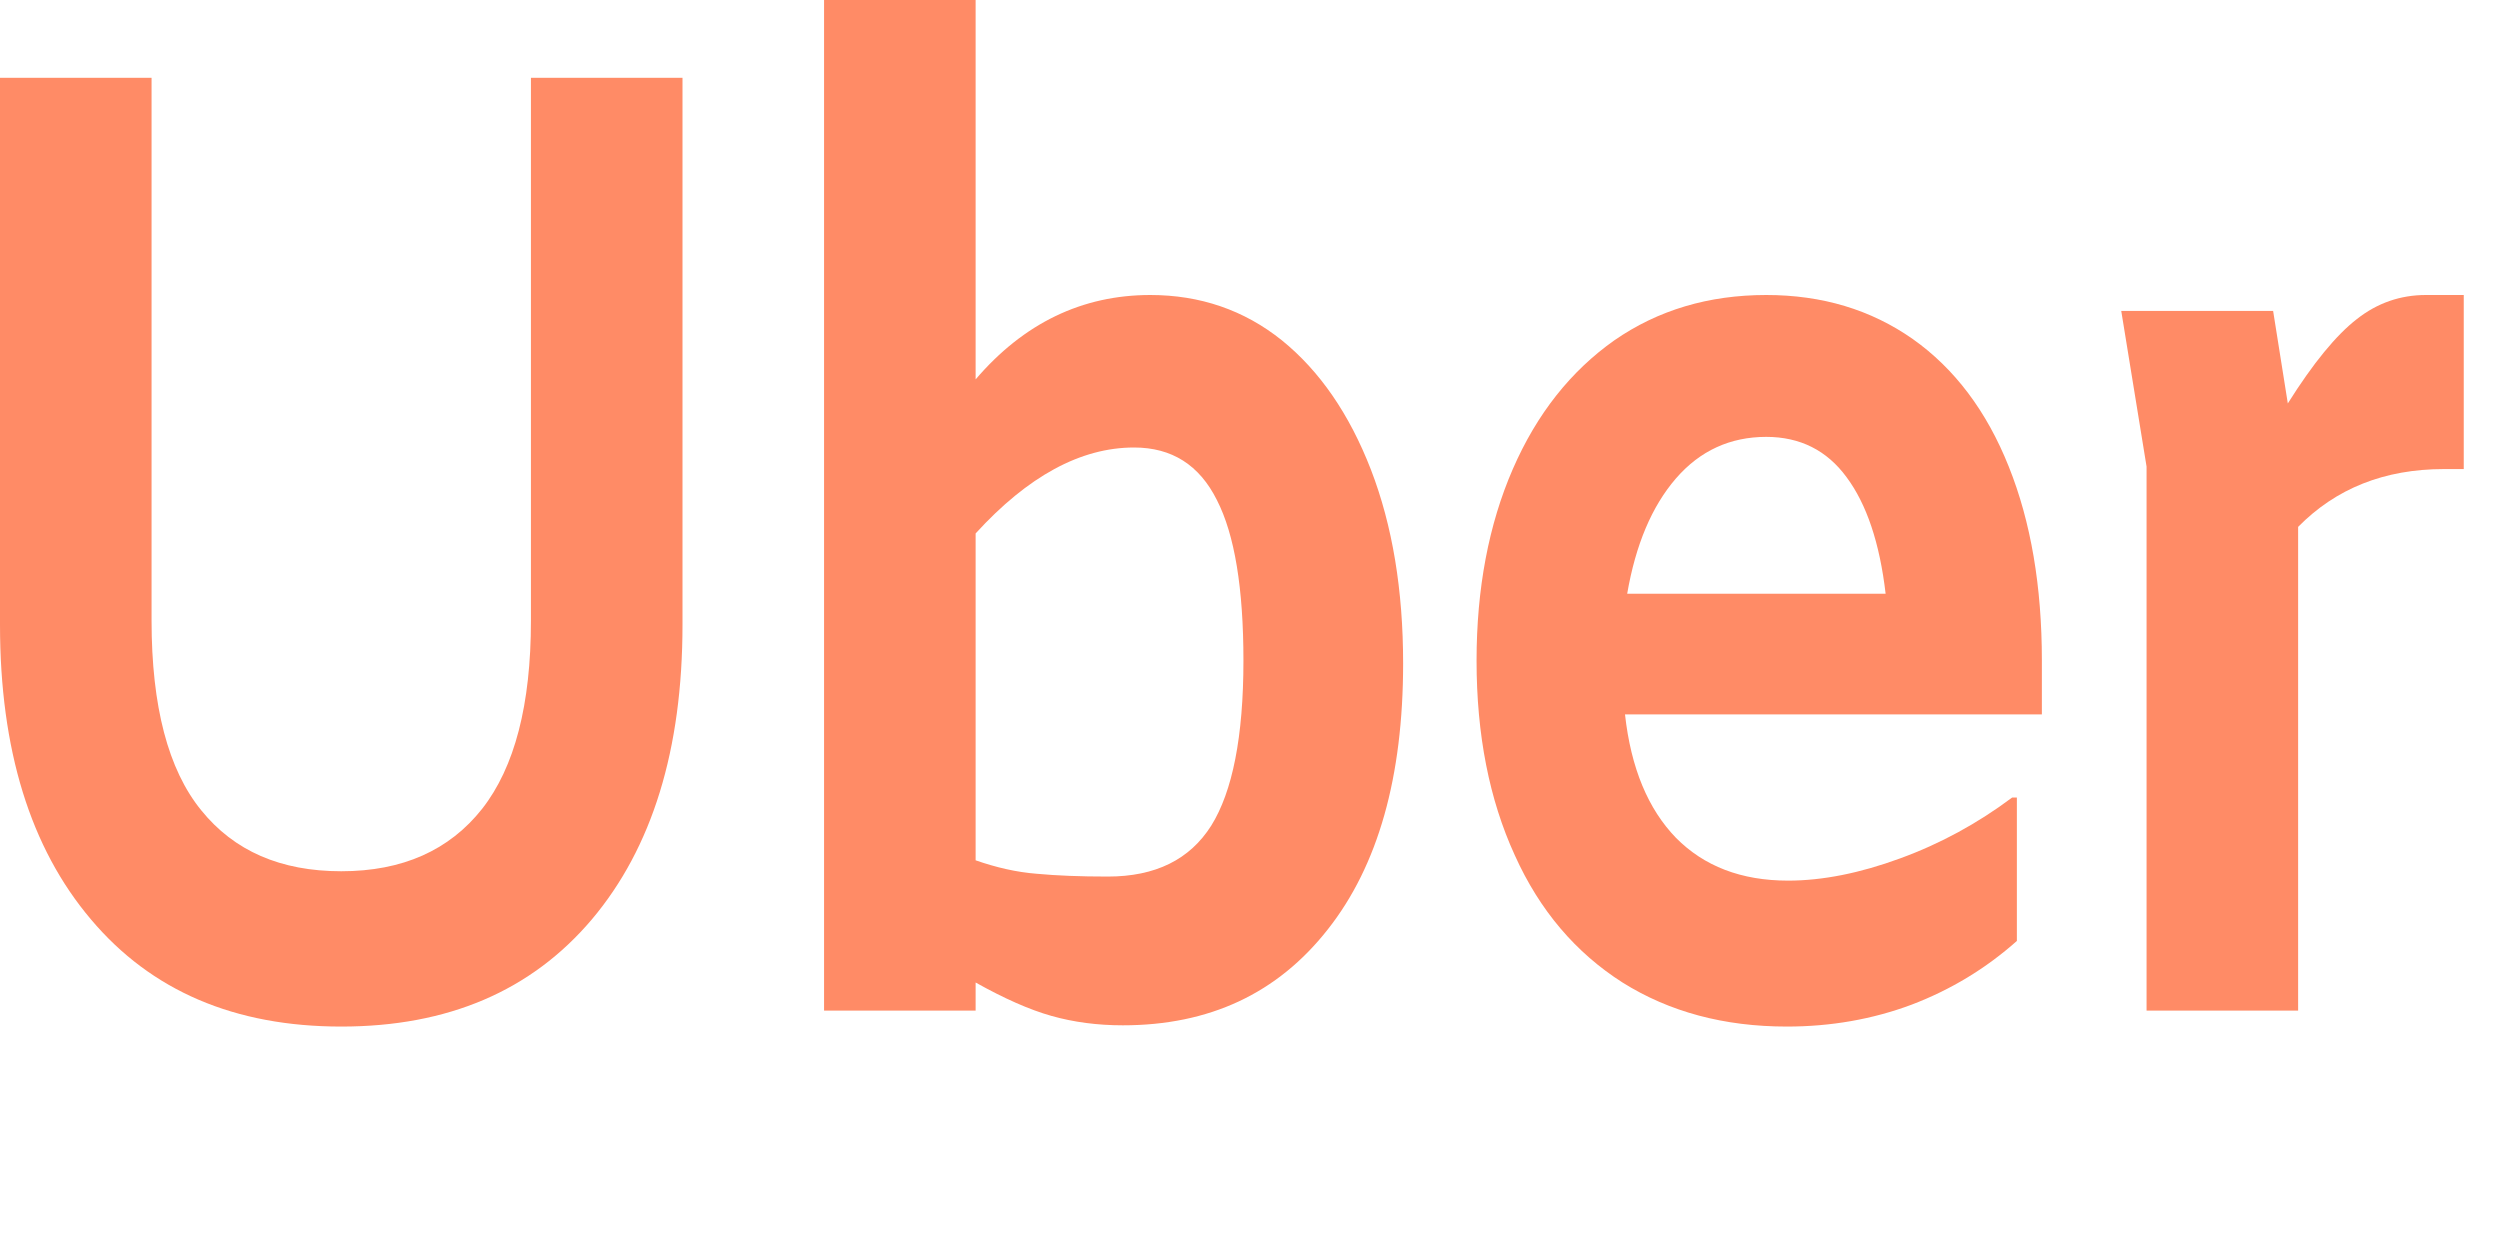 <?xml version="1.0" encoding="UTF-8" standalone="no"?><!DOCTYPE svg PUBLIC "-//W3C//DTD SVG 1.1//EN" "http://www.w3.org/Graphics/SVG/1.1/DTD/svg11.dtd"><svg width="100%" height="100%" viewBox="0 0 8 4" version="1.1" xmlns="http://www.w3.org/2000/svg" xmlns:xlink="http://www.w3.org/1999/xlink" xml:space="preserve" xmlns:serif="http://www.serif.com/" style="fill-rule:evenodd;clip-rule:evenodd;stroke-linejoin:round;stroke-miterlimit:2;"><g><path d="M1.092,3.285c-0.341,0 -0.608,-0.114 -0.801,-0.343c-0.194,-0.229 -0.291,-0.543 -0.291,-0.943l0,-1.75l0.485,0l0,1.737c0,0.274 0.053,0.477 0.159,0.607c0.105,0.13 0.254,0.195 0.448,0.195c0.196,0 0.346,-0.067 0.451,-0.2c0.104,-0.133 0.156,-0.333 0.156,-0.602l0,-1.737l0.485,0l0,1.75c0,0.4 -0.097,0.714 -0.29,0.943c-0.194,0.229 -0.461,0.343 -0.802,0.343Z" style="fill:#ff8b66;fill-rule:nonzero;"/><path d="M3.681,0.944c0.159,0 0.3,0.048 0.421,0.145c0.121,0.098 0.216,0.236 0.285,0.414c0.069,0.179 0.103,0.386 0.103,0.62c0,0.363 -0.08,0.647 -0.241,0.851c-0.161,0.205 -0.379,0.307 -0.656,0.307c-0.081,0 -0.157,-0.01 -0.228,-0.03c-0.071,-0.02 -0.152,-0.056 -0.243,-0.107l0,0.09l-0.485,0l0,-3.234l0.485,0l0,1.214c0.154,-0.18 0.341,-0.27 0.559,-0.27Zm-0.136,1.861c0.152,0 0.262,-0.054 0.331,-0.163c0.068,-0.109 0.103,-0.285 0.103,-0.528c0,-0.231 -0.028,-0.403 -0.085,-0.514c-0.056,-0.112 -0.144,-0.168 -0.265,-0.168c-0.171,0 -0.34,0.092 -0.507,0.275l0,1.046c0.066,0.023 0.131,0.038 0.195,0.043c0.064,0.006 0.14,0.009 0.228,0.009Z" style="fill:#ff8b66;fill-rule:nonzero;"/><path d="M6.534,2.286l-1.334,0c0.019,0.172 0.074,0.303 0.163,0.395c0.09,0.091 0.209,0.137 0.359,0.137c0.11,0 0.23,-0.024 0.358,-0.071c0.129,-0.047 0.248,-0.112 0.359,-0.195l0.015,0l0,0.459c-0.099,0.088 -0.211,0.156 -0.337,0.204c-0.126,0.047 -0.259,0.07 -0.399,0.07c-0.201,0 -0.376,-0.047 -0.526,-0.141c-0.149,-0.095 -0.265,-0.23 -0.345,-0.408c-0.081,-0.177 -0.122,-0.384 -0.122,-0.622c0,-0.231 0.039,-0.436 0.116,-0.613c0.077,-0.177 0.186,-0.314 0.325,-0.412c0.14,-0.097 0.302,-0.145 0.486,-0.145c0.179,0 0.335,0.047 0.469,0.141c0.133,0.094 0.236,0.23 0.307,0.408c0.071,0.177 0.106,0.384 0.106,0.621l0,0.172Zm-0.882,-0.888c-0.115,0 -0.212,0.044 -0.289,0.133c-0.077,0.089 -0.129,0.212 -0.156,0.369l0.827,0c-0.019,-0.163 -0.061,-0.287 -0.125,-0.373c-0.063,-0.086 -0.149,-0.129 -0.257,-0.129Z" style="fill:#ff8b66;fill-rule:nonzero;"/><path d="M7.884,0.944l0,0.557l-0.063,0c-0.191,0 -0.346,0.062 -0.467,0.185l0,1.548l-0.485,0l0,-1.741l-0.081,-0.498l0.486,0l0.047,0.296c0.081,-0.129 0.155,-0.219 0.221,-0.27c0.066,-0.052 0.14,-0.077 0.221,-0.077l0.121,0Z" style="fill:#ff8b66;fill-rule:nonzero;"/></g></svg>